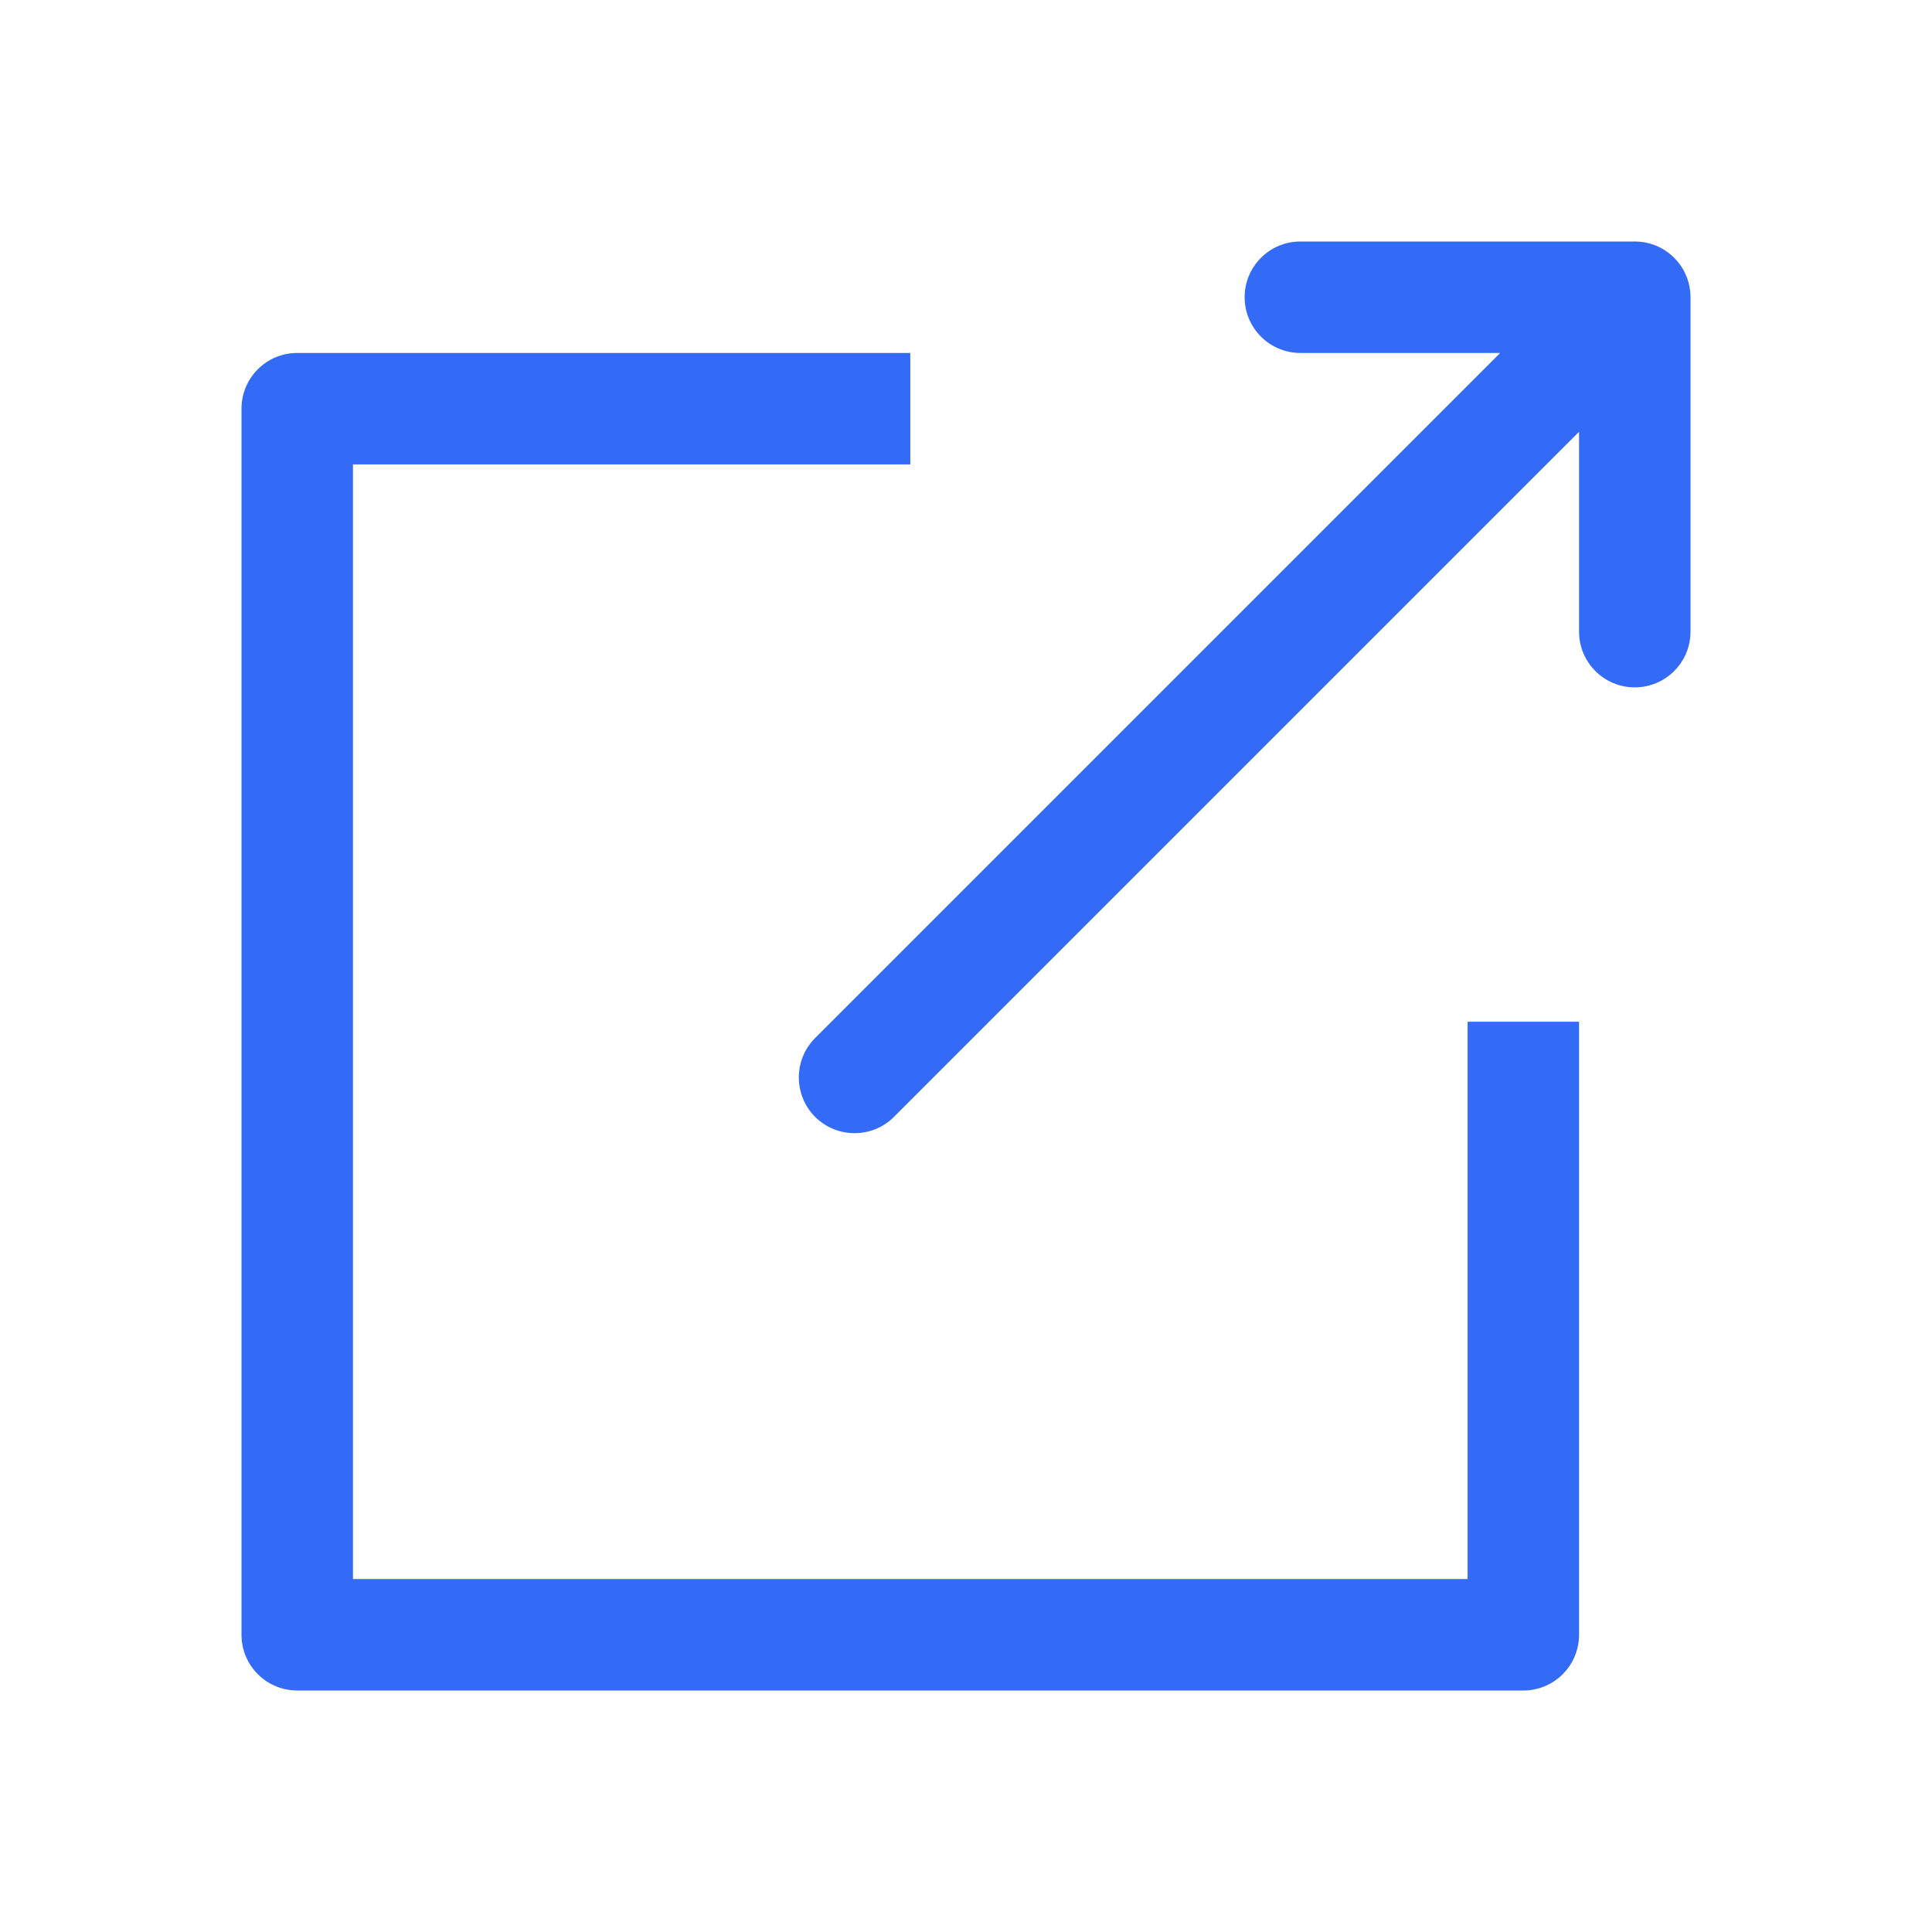 <!--?xml version="1.0" encoding="UTF-8"?-->
<svg width="32px" height="32px" viewBox="0 0 32 32" version="1.1" xmlns="http://www.w3.org/2000/svg" xmlns:xlink="http://www.w3.org/1999/xlink">
    <title>168.外部链接</title>
    <g id="168.外部链接" stroke="none" stroke-width="1" fill="none" fill-rule="evenodd">
        <g id="外部链接" transform="translate(4, 4)" fill="#000000" fill-rule="nonzero">
            <path d="M20.848,1.846 L17.538,1.846 C17.029,1.846 16.615,1.433 16.615,0.923 C16.615,0.413 17.029,0 17.538,0 L23.077,0 C23.587,0 24,0.413 24,0.923 L24,6.462 C24,6.971 23.587,7.385 23.077,7.385 C22.567,7.385 22.154,6.971 22.154,6.462 L22.154,3.152 L10.807,14.499 C10.446,14.859 9.862,14.859 9.501,14.499 C9.141,14.138 9.141,13.554 9.501,13.193 L20.848,1.846 L20.848,1.846 Z M11.077,1.846 L11.077,3.692 L1.846,3.692 L1.846,22.154 L20.308,22.154 L20.308,12.923 L22.154,12.923 L22.154,23.077 C22.154,23.587 21.741,24 21.231,24 L0.923,24 C0.413,24 0,23.587 0,23.077 L0,2.769 C0,2.259 0.413,1.846 0.923,1.846 L11.077,1.846 Z" id="形状" fill="#346bf6"></path>
        </g>
    </g>
</svg>